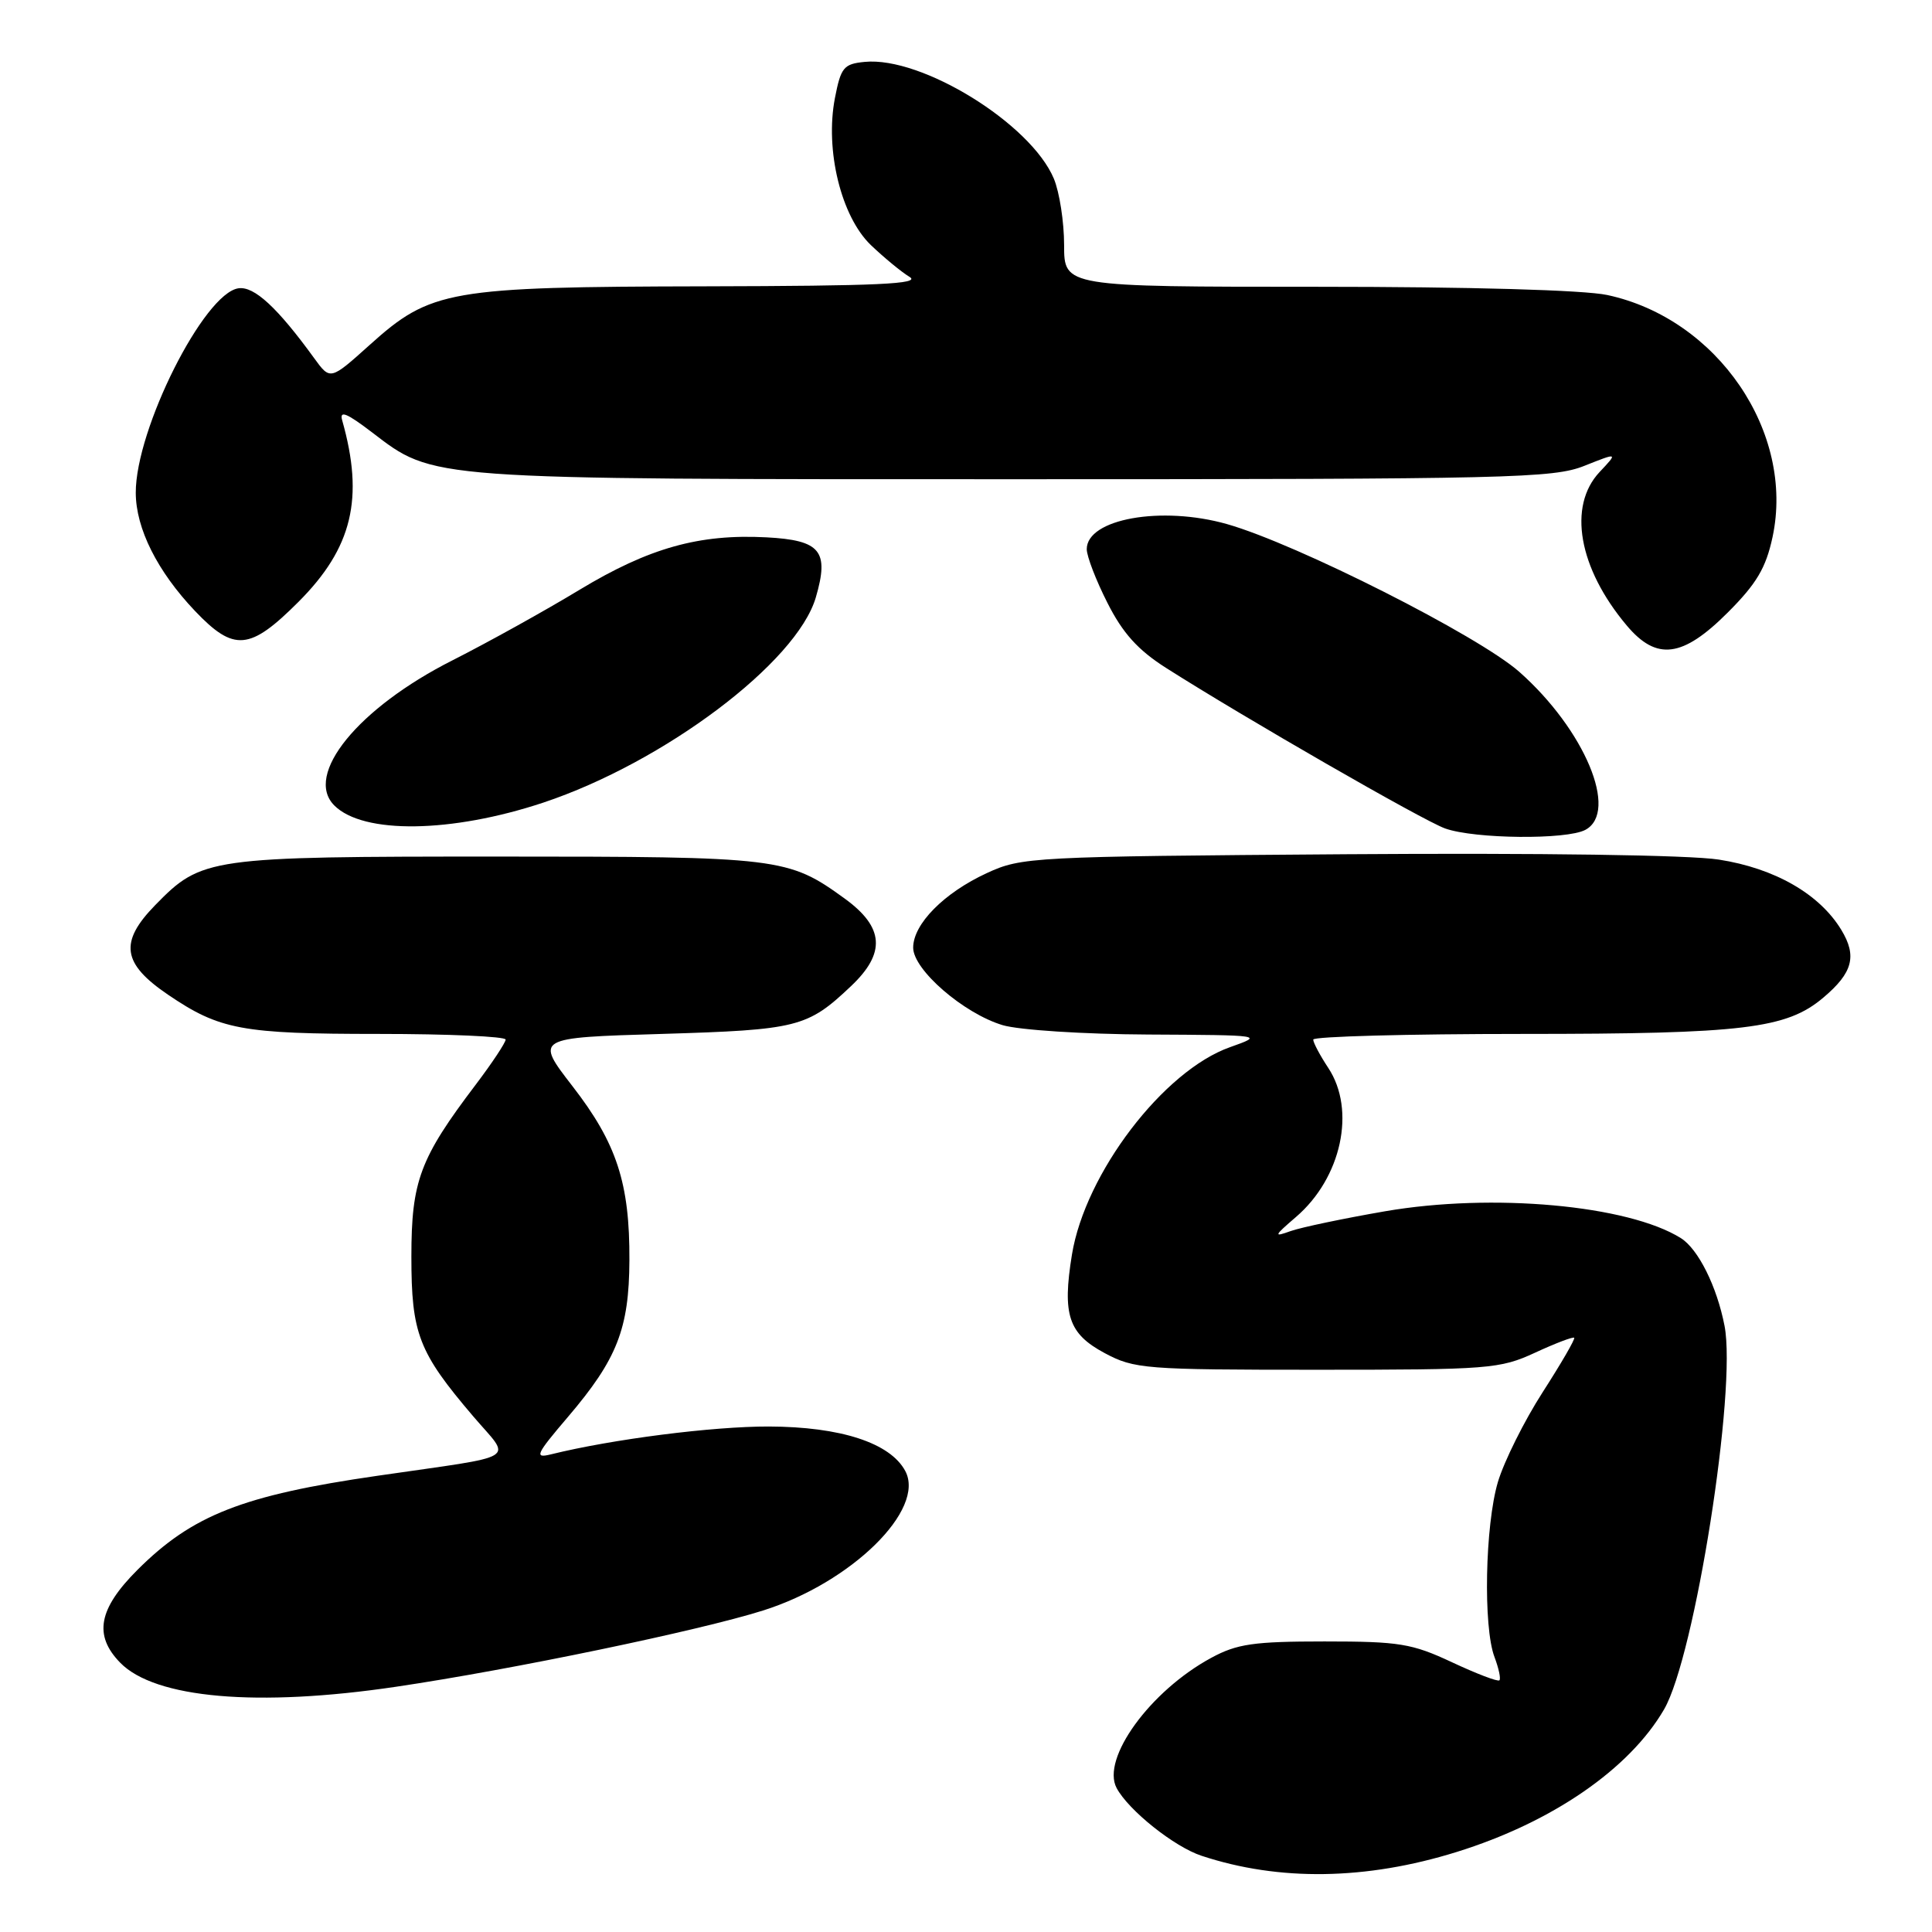 <?xml version="1.0" encoding="UTF-8" standalone="no"?>
<!DOCTYPE svg PUBLIC "-//W3C//DTD SVG 1.1//EN" "http://www.w3.org/Graphics/SVG/1.1/DTD/svg11.dtd" >
<svg xmlns="http://www.w3.org/2000/svg" xmlns:xlink="http://www.w3.org/1999/xlink" version="1.1" viewBox="0 0 256 256">
 <g >
 <path fill="currentColor"
d=" M 193.00 245.40 C 205.63 241.48 215.91 234.41 220.50 226.50 C 224.58 219.47 230.15 184.12 228.51 175.68 C 227.50 170.46 225.02 165.49 222.71 164.05 C 215.71 159.68 197.75 158.05 183.53 160.50 C 178.04 161.45 172.41 162.63 171.03 163.12 C 168.72 163.95 168.78 163.79 171.72 161.26 C 177.75 156.09 179.70 147.09 176.00 141.50 C 174.91 139.85 174.01 138.16 174.01 137.75 C 174.00 137.34 186.52 137.00 201.82 137.00 C 231.04 137.00 236.73 136.31 241.60 132.19 C 245.50 128.90 246.09 126.68 243.98 123.21 C 241.09 118.45 235.16 115.05 227.75 113.90 C 223.86 113.29 204.05 113.01 178.37 113.19 C 136.70 113.49 135.37 113.56 130.76 115.69 C 125.08 118.31 121.00 122.44 121.00 125.57 C 121.00 128.50 127.69 134.29 132.86 135.84 C 135.01 136.48 143.58 137.04 152.12 137.08 C 167.43 137.16 167.48 137.16 163.00 138.75 C 154.17 141.86 143.80 155.47 142.04 166.23 C 140.74 174.22 141.57 176.72 146.37 179.29 C 150.30 181.39 151.66 181.50 174.50 181.50 C 197.31 181.50 198.74 181.39 203.40 179.24 C 206.10 177.99 208.44 177.10 208.59 177.26 C 208.75 177.41 206.87 180.65 204.42 184.46 C 201.97 188.27 199.30 193.63 198.48 196.37 C 196.78 202.11 196.51 215.59 198.03 219.57 C 198.59 221.06 198.89 222.45 198.68 222.65 C 198.47 222.86 195.65 221.78 192.40 220.26 C 187.08 217.77 185.42 217.50 175.50 217.50 C 166.12 217.50 163.91 217.82 160.50 219.67 C 152.40 224.05 145.88 233.03 147.96 236.93 C 149.54 239.88 155.59 244.71 159.21 245.90 C 169.49 249.30 181.02 249.13 193.00 245.40 Z  M 52.50 223.50 C 67.90 221.22 92.66 216.07 101.11 213.40 C 112.82 209.71 122.69 200.02 119.95 194.91 C 117.96 191.19 111.38 189.05 101.88 189.02 C 94.42 189.00 81.13 190.70 73.00 192.71 C 70.76 193.26 71.00 192.74 75.28 187.72 C 81.77 180.10 83.36 176.06 83.40 167.00 C 83.45 156.78 81.72 151.49 75.86 143.93 C 70.89 137.50 70.89 137.50 87.69 137.00 C 105.68 136.46 106.99 136.14 112.75 130.68 C 117.41 126.28 117.16 122.86 111.92 119.06 C 104.43 113.63 103.35 113.50 66.00 113.50 C 27.56 113.50 26.73 113.62 20.56 119.94 C 15.78 124.84 16.18 127.67 22.26 131.80 C 29.11 136.45 32.03 137.00 50.15 137.00 C 59.42 137.00 67.00 137.34 67.00 137.75 C 66.99 138.16 65.21 140.85 63.03 143.73 C 55.64 153.48 54.51 156.48 54.51 166.50 C 54.51 176.72 55.45 179.17 62.72 187.69 C 67.81 193.66 69.27 192.75 50.00 195.55 C 32.16 198.13 25.48 200.75 18.20 208.03 C 13.04 213.19 12.39 216.69 15.92 220.31 C 20.53 225.05 34.12 226.23 52.50 223.50 Z  M 210.07 109.96 C 214.53 107.57 209.98 96.69 201.31 89.02 C 195.90 84.24 171.87 72.09 162.60 69.45 C 153.91 66.98 144.00 68.75 144.00 72.77 C 144.00 73.71 145.23 76.91 146.74 79.88 C 148.76 83.89 150.78 86.13 154.49 88.49 C 164.82 95.07 188.61 108.76 191.50 109.78 C 195.42 111.17 207.59 111.29 210.07 109.96 Z  M 71.99 106.35 C 87.98 101.02 105.58 87.78 108.10 79.16 C 109.90 73.00 108.73 71.58 101.56 71.20 C 92.64 70.73 85.99 72.60 76.81 78.14 C 72.24 80.91 64.65 85.12 59.95 87.50 C 47.44 93.82 40.24 102.67 44.30 106.73 C 48.13 110.56 59.82 110.39 71.99 106.35 Z  M 228.93 81.17 C 232.76 77.34 233.99 75.26 234.87 71.17 C 237.85 57.27 227.57 42.22 212.97 39.09 C 209.89 38.43 194.75 38.00 174.45 38.00 C 141.00 38.00 141.00 38.00 141.00 32.47 C 141.00 29.43 140.39 25.47 139.64 23.67 C 136.59 16.39 122.14 7.46 114.58 8.20 C 111.79 8.47 111.42 8.93 110.63 13.00 C 109.30 19.89 111.45 28.68 115.39 32.47 C 117.13 34.13 119.44 36.04 120.52 36.69 C 122.08 37.63 116.38 37.89 93.43 37.94 C 59.45 38.01 57.08 38.42 48.98 45.71 C 43.76 50.40 43.76 50.40 41.63 47.46 C 36.76 40.75 33.68 37.90 31.60 38.20 C 27.03 38.85 17.97 56.88 17.99 65.29 C 18.00 70.03 20.85 75.71 25.84 80.96 C 31.01 86.39 33.10 86.20 39.55 79.75 C 46.69 72.60 48.27 66.03 45.34 55.69 C 44.96 54.33 45.94 54.73 49.27 57.27 C 57.56 63.60 56.20 63.50 134.50 63.50 C 200.17 63.50 205.83 63.37 209.95 61.72 C 214.40 59.95 214.40 59.95 211.95 62.55 C 207.71 67.07 209.16 75.29 215.55 82.88 C 219.51 87.59 222.95 87.15 228.93 81.17 Z "/>
</g>
</svg>